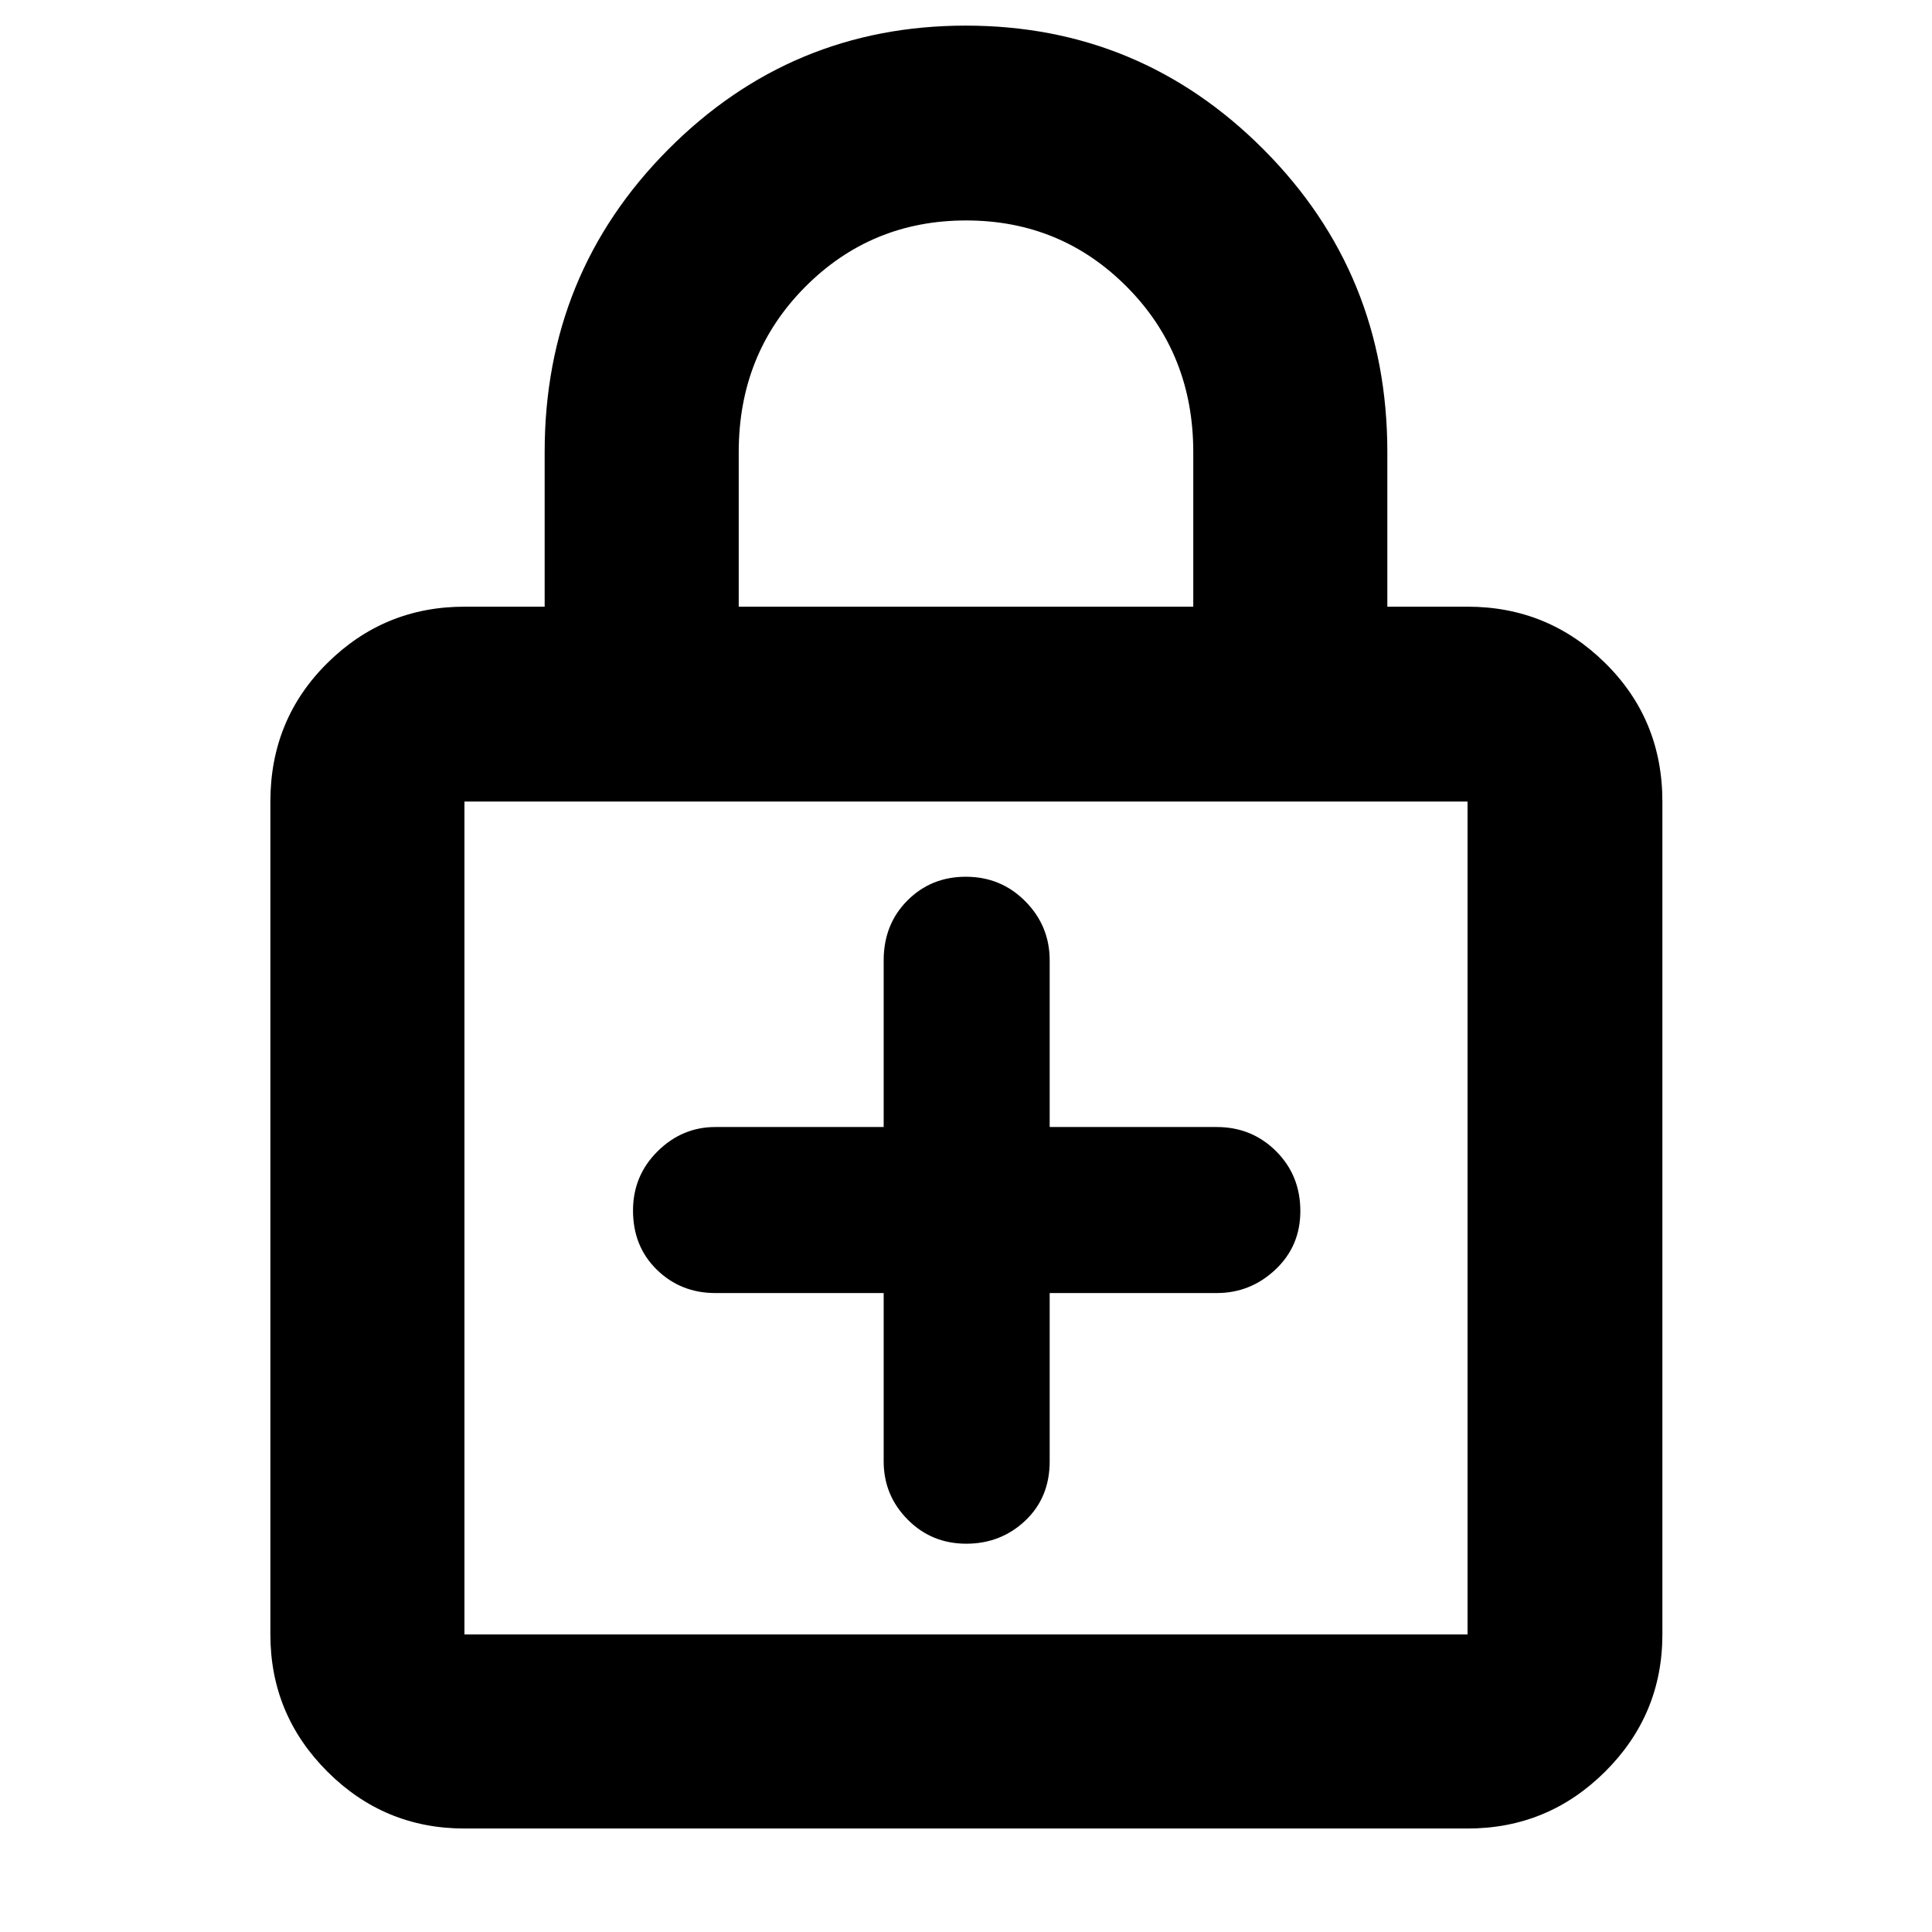 <svg xmlns="http://www.w3.org/2000/svg" height="40" viewBox="0 -960 960 960" width="40"><path d="M439.09-317.49v83.63q0 16.87 11.89 28.89 11.9 12.03 29.13 12.03 17.22 0 29.35-11.47 12.12-11.47 12.12-29.45v-83.63h82.97q16.81 0 29.19-11.66 12.39-11.66 12.39-29.08 0-17.74-12.06-29.75-12.05-12.01-29.52-12.01h-82.97v-82.78q0-17.14-12.09-29.36-12.09-12.22-29.61-12.22-17.23 0-29.01 11.82-11.78 11.82-11.78 29.76v82.78h-83.64q-16.52 0-28.72 12.09-12.19 12.09-12.19 29.42 0 17.84 11.86 29.41 11.87 11.58 29.05 11.58h83.64ZM230.78-51.42q-39.84 0-68.13-28.3-28.3-28.3-28.3-68.14v-413.86q0-40.79 28.3-68.8 28.29-28.02 68.13-28.02h39.86v-76.91q0-88.46 61.25-150.14 61.26-61.68 148-61.68 86.74 0 148.11 61.68 61.36 61.68 61.36 150.14v76.91h39.86q39.99 0 68.4 28.02 28.41 28.01 28.41 68.8v413.86q0 39.84-28.41 68.14-28.41 28.3-68.4 28.3H230.78Zm0-96.44h498.44v-413.86H230.78v413.86Zm136.29-510.68h225.86v-76.82q0-48.78-32.83-81.94t-80.05-33.16q-47.22 0-80.1 33.16-32.88 33.16-32.88 81.94v76.82ZM230.78-147.86v-413.86 413.86Z"/></svg>
